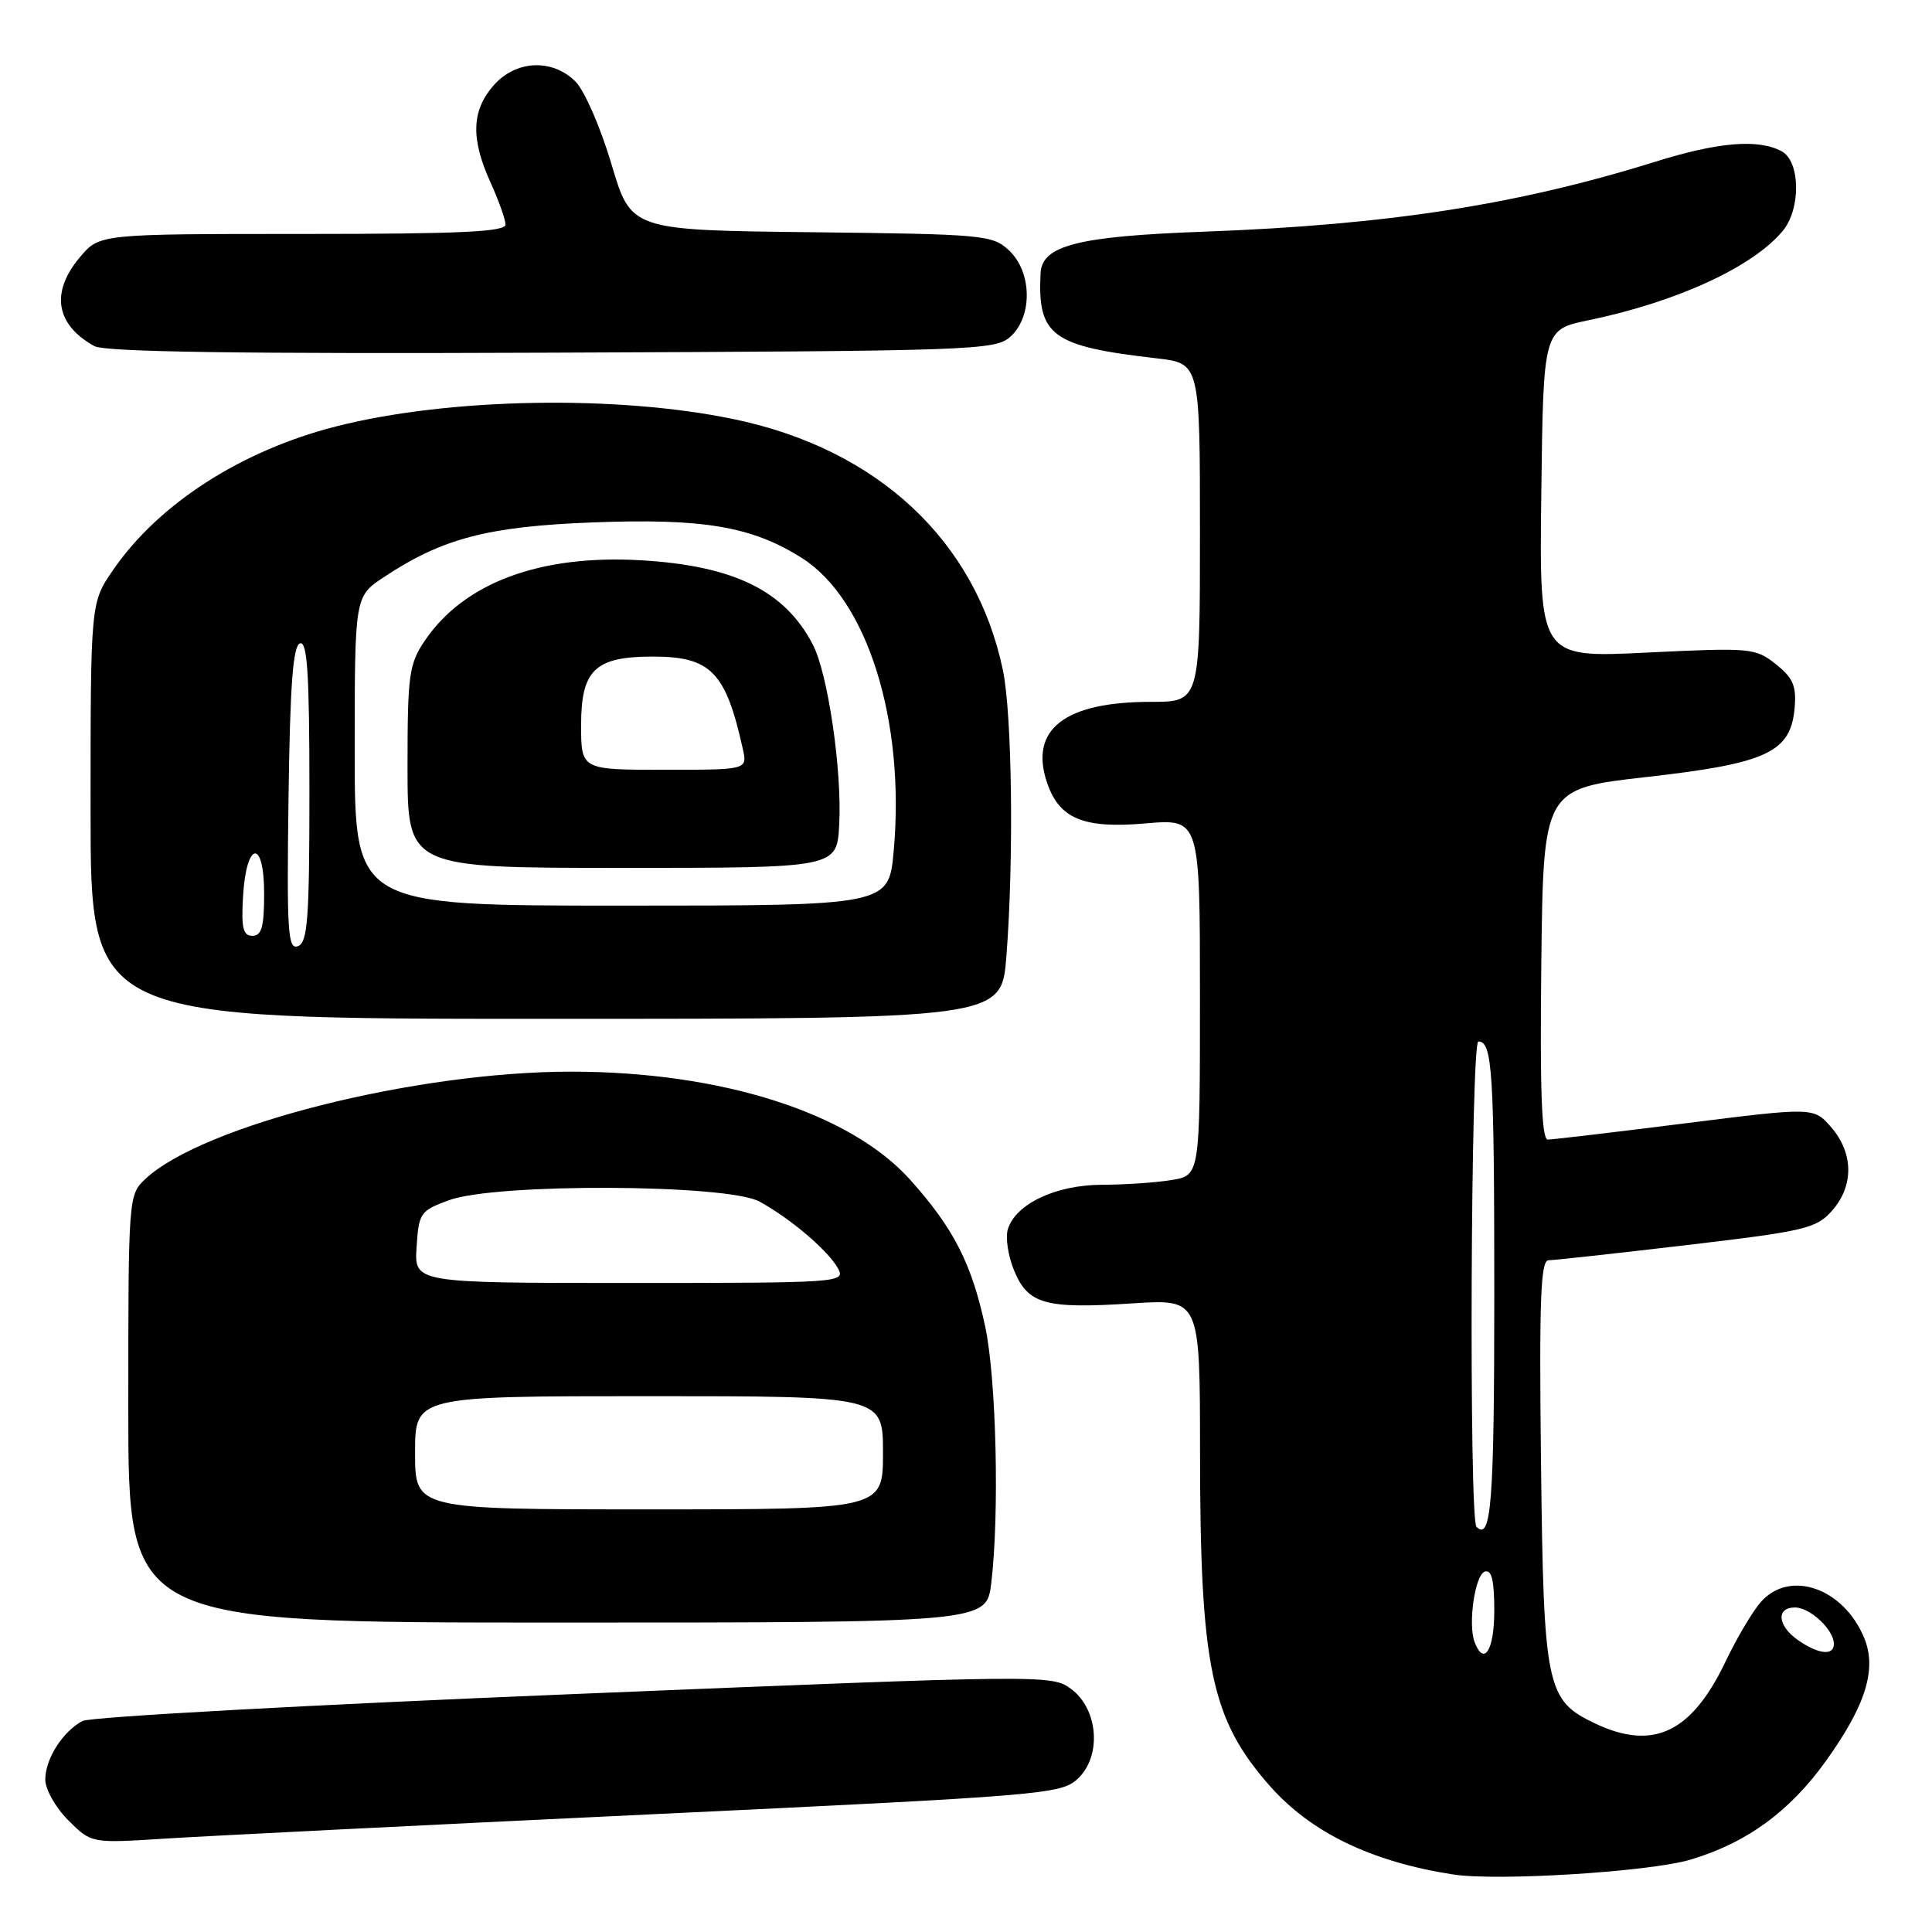 <?xml version="1.0" encoding="UTF-8" standalone="no"?>
<!DOCTYPE svg PUBLIC "-//W3C//DTD SVG 1.1//EN" "http://www.w3.org/Graphics/SVG/1.1/DTD/svg11.dtd" >
<svg xmlns="http://www.w3.org/2000/svg" xmlns:xlink="http://www.w3.org/1999/xlink" version="1.1" viewBox="0 0 256 256">
 <g >
 <path fill="currentColor"
d=" M 223.97 246.42 C 231.44 244.20 237.15 240.04 241.97 233.30 C 247.24 225.94 248.72 221.16 247.01 217.02 C 244.27 210.42 237.18 207.94 233.34 212.25 C 232.24 213.49 230.11 217.08 228.61 220.23 C 224.13 229.60 219.04 232.01 211.36 228.37 C 204.88 225.29 204.54 223.64 204.19 193.75 C 203.94 172.21 204.14 167.00 205.19 166.99 C 205.91 166.99 214.15 166.08 223.50 164.98 C 239.20 163.13 240.67 162.78 242.75 160.43 C 245.65 157.16 245.62 152.83 242.67 149.40 C 240.34 146.70 240.34 146.70 223.28 148.85 C 213.90 150.03 205.71 151.00 205.09 151.00 C 204.28 151.00 204.04 144.51 204.23 127.75 C 204.50 104.50 204.50 104.50 218.25 102.95 C 234.17 101.15 237.30 99.68 237.80 93.77 C 238.05 90.89 237.58 89.81 235.30 88.00 C 232.60 85.86 232.00 85.80 218.23 86.47 C 203.96 87.17 203.96 87.17 204.23 65.42 C 204.50 43.67 204.50 43.67 210.50 42.43 C 222.17 40.02 232.27 35.37 236.23 30.59 C 238.65 27.66 238.56 21.37 236.07 20.04 C 232.97 18.38 227.67 18.82 219.30 21.44 C 201.02 27.14 183.88 29.80 159.50 30.70 C 142.82 31.31 138.07 32.52 137.88 36.20 C 137.47 44.50 139.35 45.88 153.25 47.48 C 159.00 48.14 159.00 48.14 159.00 70.57 C 159.00 93.00 159.00 93.00 152.47 93.00 C 141.09 93.00 136.38 96.64 138.72 103.65 C 140.33 108.48 143.53 109.82 151.75 109.11 C 159.00 108.48 159.00 108.48 159.00 132.11 C 159.00 155.74 159.00 155.74 155.25 156.36 C 153.19 156.70 149.03 156.98 146.00 156.99 C 139.91 157.01 134.61 159.50 133.55 162.86 C 133.20 163.96 133.58 166.45 134.39 168.39 C 136.24 172.83 138.53 173.46 150.13 172.70 C 159.00 172.13 159.00 172.13 159.01 192.31 C 159.02 220.86 160.45 227.75 168.21 236.59 C 173.67 242.80 181.66 246.68 192.50 248.37 C 198.35 249.29 218.54 248.03 223.97 246.42 Z  M 86.00 240.42 C 138.41 237.93 140.59 237.75 142.80 235.70 C 146.01 232.71 145.55 226.48 141.92 223.79 C 139.39 221.90 138.49 221.91 76.05 224.47 C 41.24 225.89 11.93 227.50 10.93 228.04 C 8.30 229.44 6.00 233.07 6.00 235.80 C 6.00 237.09 7.37 239.53 9.05 241.20 C 12.10 244.25 12.10 244.25 21.80 243.63 C 27.13 243.29 56.02 241.84 86.00 240.42 Z  M 131.35 209.75 C 132.44 200.67 132.02 182.77 130.56 175.86 C 128.78 167.47 126.36 162.73 120.57 156.29 C 112.60 147.43 95.55 142.00 75.67 142.00 C 55.05 142.00 26.82 149.12 19.25 156.23 C 17.02 158.33 17.00 158.58 17.00 186.67 C 17.00 215.00 17.00 215.00 73.86 215.00 C 130.72 215.00 130.72 215.00 131.35 209.75 Z  M 133.35 126.75 C 134.35 113.91 134.11 94.64 132.89 88.80 C 129.31 71.67 116.32 59.54 97.33 55.56 C 81.77 52.30 59.37 52.71 44.50 56.51 C 31.94 59.72 21.01 66.76 14.99 75.52 C 12.00 79.86 12.00 79.86 12.00 107.43 C 12.00 135.00 12.00 135.00 72.35 135.00 C 132.70 135.00 132.70 135.00 133.35 126.75 Z  M 133.90 44.60 C 136.85 41.92 136.75 36.05 133.71 33.19 C 131.51 31.13 130.42 31.03 107.51 30.77 C 83.61 30.50 83.61 30.50 81.02 21.74 C 79.59 16.92 77.45 12.01 76.27 10.82 C 73.15 7.71 68.29 7.96 65.34 11.39 C 62.48 14.72 62.38 18.40 64.98 24.14 C 66.07 26.54 66.97 29.06 66.98 29.75 C 67.00 30.72 60.96 31.00 40.09 31.00 C 13.18 31.00 13.18 31.00 10.59 34.08 C 6.67 38.73 7.37 43.02 12.50 45.86 C 13.91 46.64 31.74 46.90 73.15 46.73 C 129.23 46.51 131.88 46.42 133.90 44.60 Z  M 195.40 217.61 C 194.49 215.23 195.43 208.68 196.75 208.24 C 197.65 207.95 198.00 209.40 198.00 213.42 C 198.00 218.65 196.64 220.84 195.40 217.61 Z  M 238.25 217.33 C 235.53 215.43 235.30 213.00 237.85 213.00 C 239.85 213.00 243.00 215.95 243.00 217.83 C 243.00 219.43 240.96 219.21 238.25 217.33 Z  M 195.64 202.31 C 194.63 201.30 194.88 138.00 195.89 138.00 C 197.75 138.00 198.00 141.98 198.00 171.52 C 198.00 199.06 197.60 204.27 195.64 202.31 Z  M 55.00 192.50 C 55.00 185.00 55.00 185.00 86.00 185.00 C 117.00 185.00 117.00 185.00 117.00 192.50 C 117.00 200.00 117.00 200.00 86.00 200.00 C 55.00 200.00 55.00 200.00 55.00 192.50 Z  M 55.20 165.25 C 55.49 160.71 55.68 160.43 59.50 159.03 C 65.70 156.75 96.38 156.89 100.63 159.21 C 104.80 161.49 109.80 165.77 111.06 168.11 C 112.04 169.94 111.22 170.00 83.48 170.00 C 54.89 170.00 54.89 170.00 55.20 165.25 Z  M 38.23 105.81 C 38.43 90.78 38.82 85.56 39.75 85.25 C 40.72 84.93 41.00 89.27 41.00 104.81 C 41.00 121.76 40.77 124.87 39.48 125.37 C 38.14 125.88 37.99 123.50 38.23 105.81 Z  M 32.20 118.83 C 32.63 111.42 35.00 111.07 35.00 118.42 C 35.00 122.80 34.67 124.00 33.45 124.00 C 32.21 124.00 31.96 122.97 32.20 118.83 Z  M 47.00 99.51 C 47.00 79.03 47.00 79.03 50.87 76.47 C 58.61 71.34 64.60 69.77 78.35 69.23 C 93.19 68.65 99.62 69.74 106.27 73.95 C 114.93 79.45 119.97 95.53 118.42 112.75 C 117.77 120.00 117.77 120.00 82.38 120.00 C 47.00 120.00 47.00 120.00 47.00 99.51 Z  M 111.20 109.25 C 111.58 102.05 109.70 89.24 107.70 85.40 C 103.99 78.27 97.25 74.96 84.94 74.24 C 71.55 73.46 61.46 77.22 56.27 84.92 C 54.19 88.01 54.00 89.42 54.00 101.65 C 54.00 115.00 54.00 115.00 82.45 115.00 C 110.90 115.00 110.90 115.00 111.20 109.25 Z  M 77.00 96.06 C 77.00 88.77 78.85 87.00 86.50 87.00 C 94.19 87.00 96.17 89.03 98.43 99.25 C 99.04 102.00 99.04 102.00 88.02 102.00 C 77.00 102.00 77.00 102.00 77.00 96.06 Z "/>
</g>
</svg>